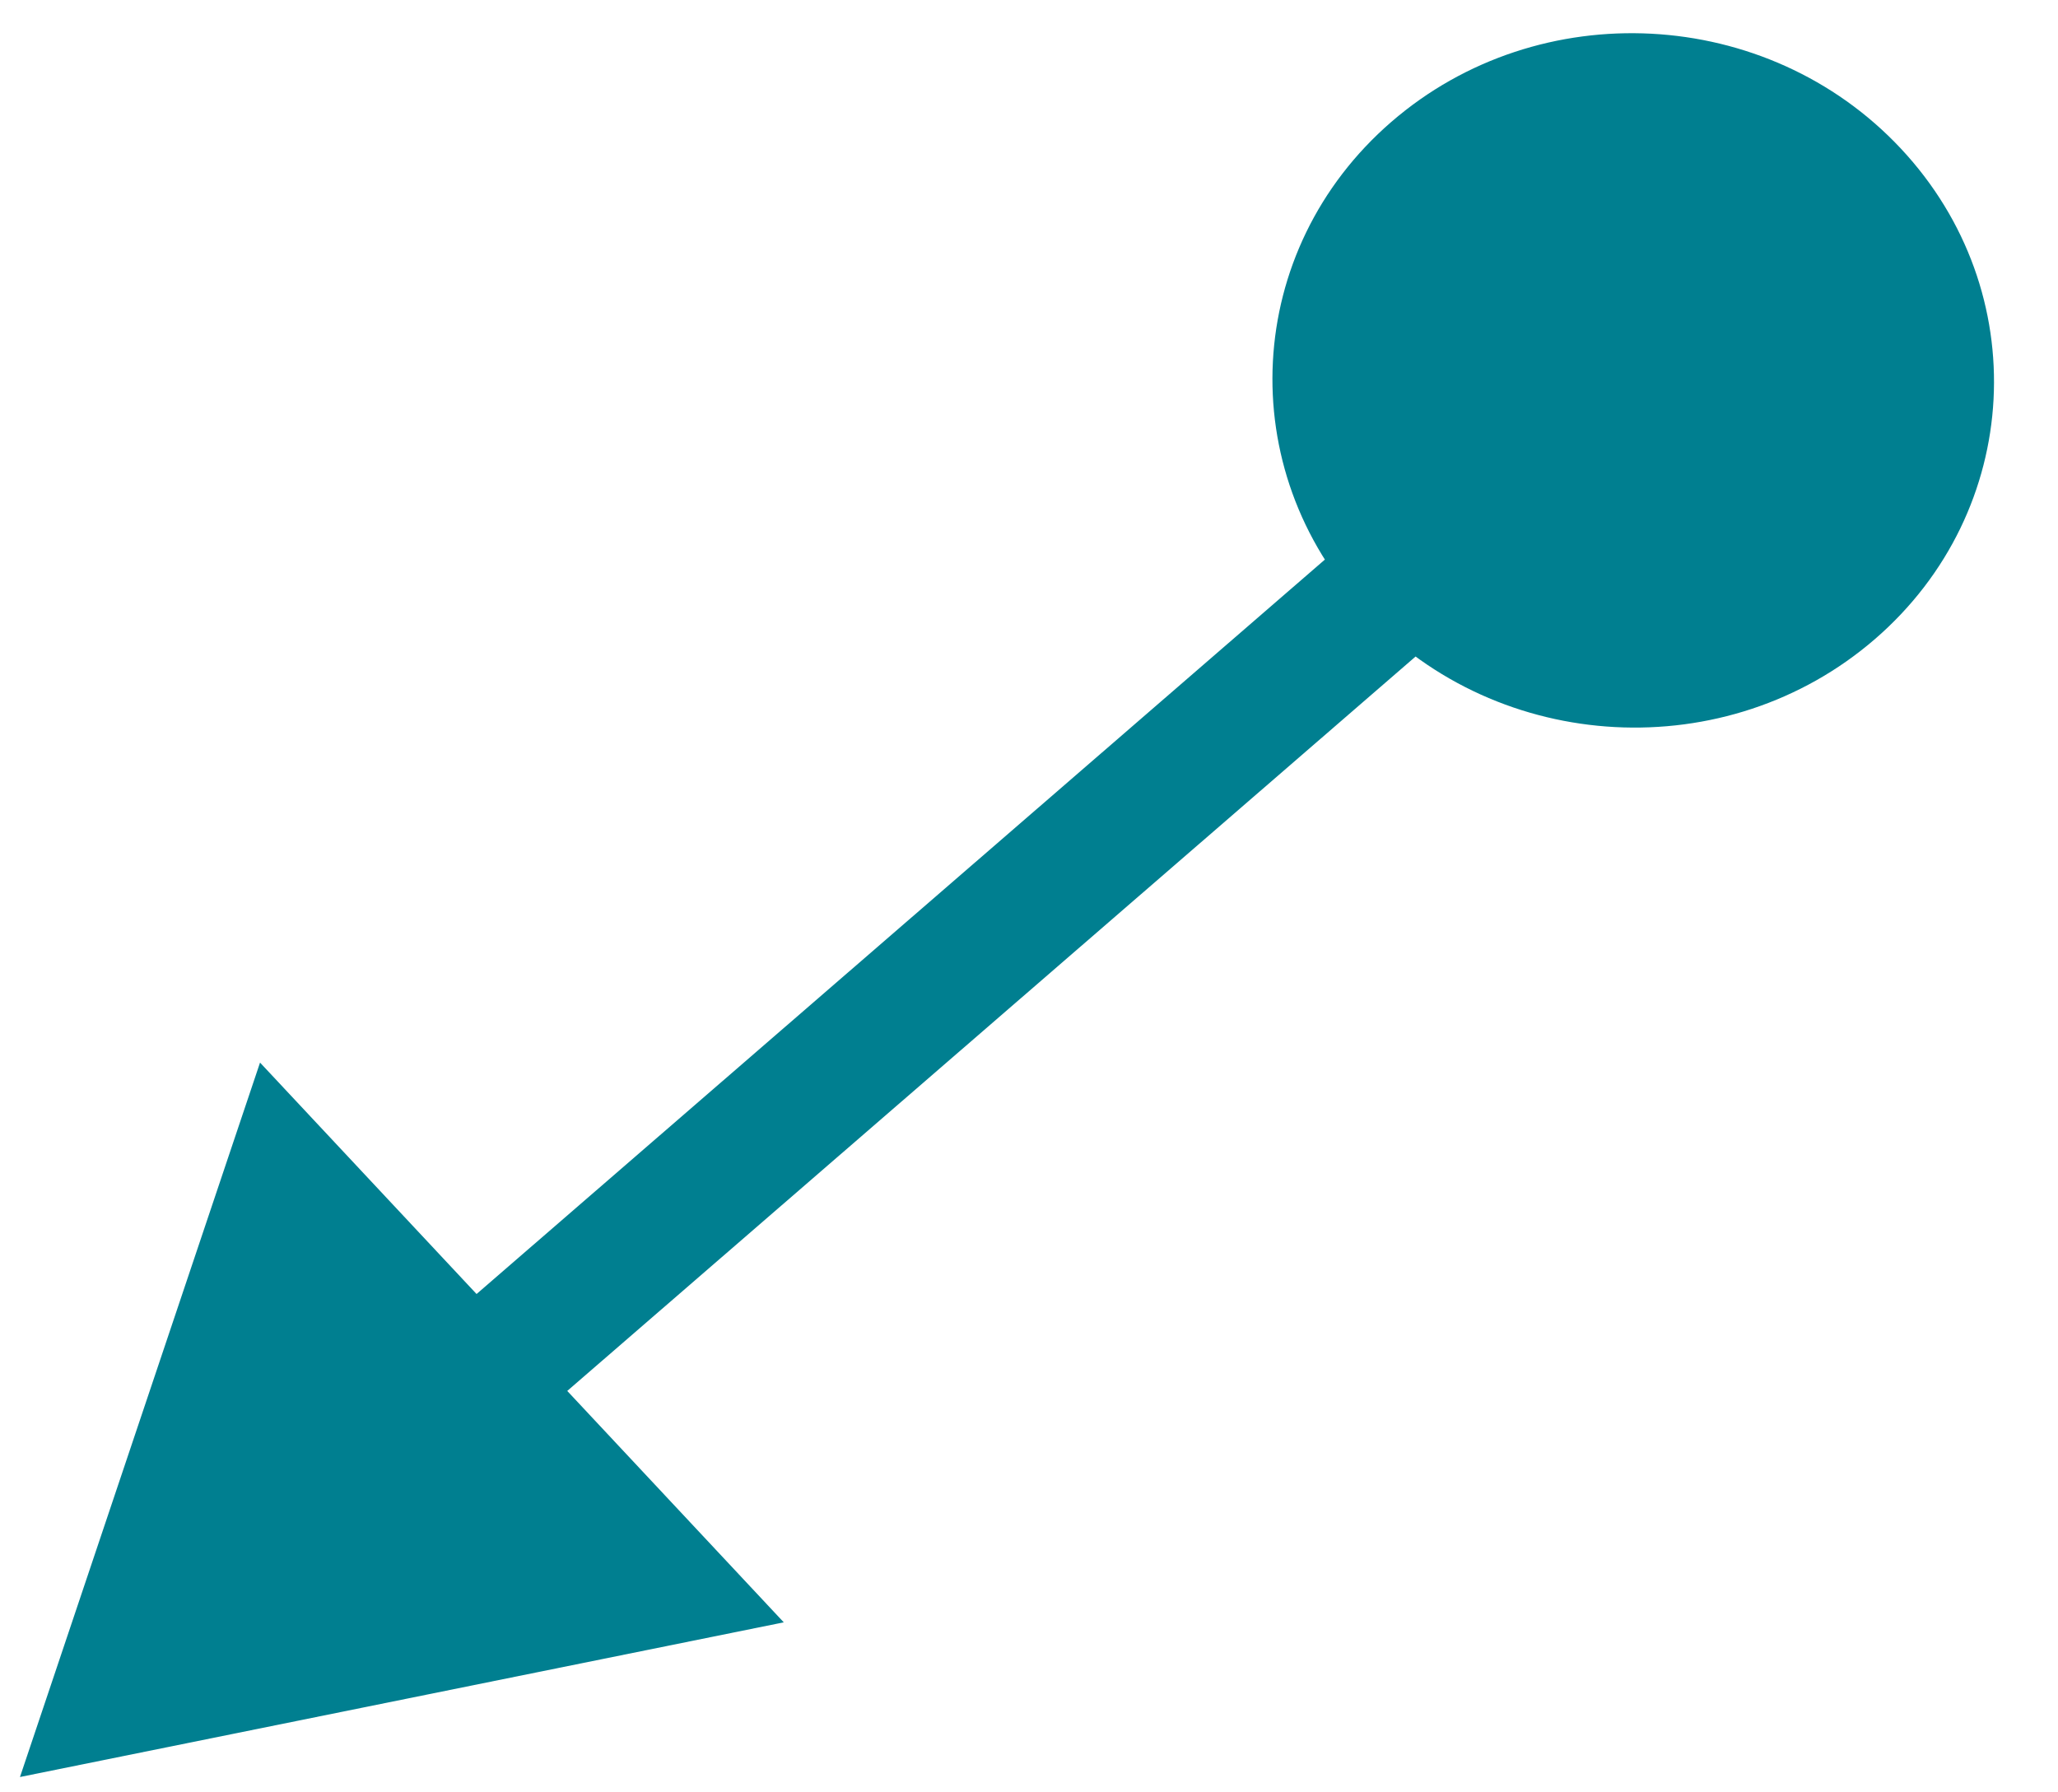 <svg width="31" height="27" viewBox="0 0 31 27" fill="none" xmlns="http://www.w3.org/2000/svg">
<path d="M28.634 2.239C26.621 0.088 23.185 -0.092 20.958 1.836C18.731 3.764 18.557 7.07 20.569 9.221C22.582 11.372 26.018 11.553 28.245 9.625C30.472 7.697 30.646 4.39 28.634 2.239ZM0.301 26.769L11.806 24.439L3.917 16.007L0.301 26.769ZM23.918 5L6.422 20.148L7.788 21.608L25.285 6.46L23.918 5Z" fill="#007F90"/>
</svg>
